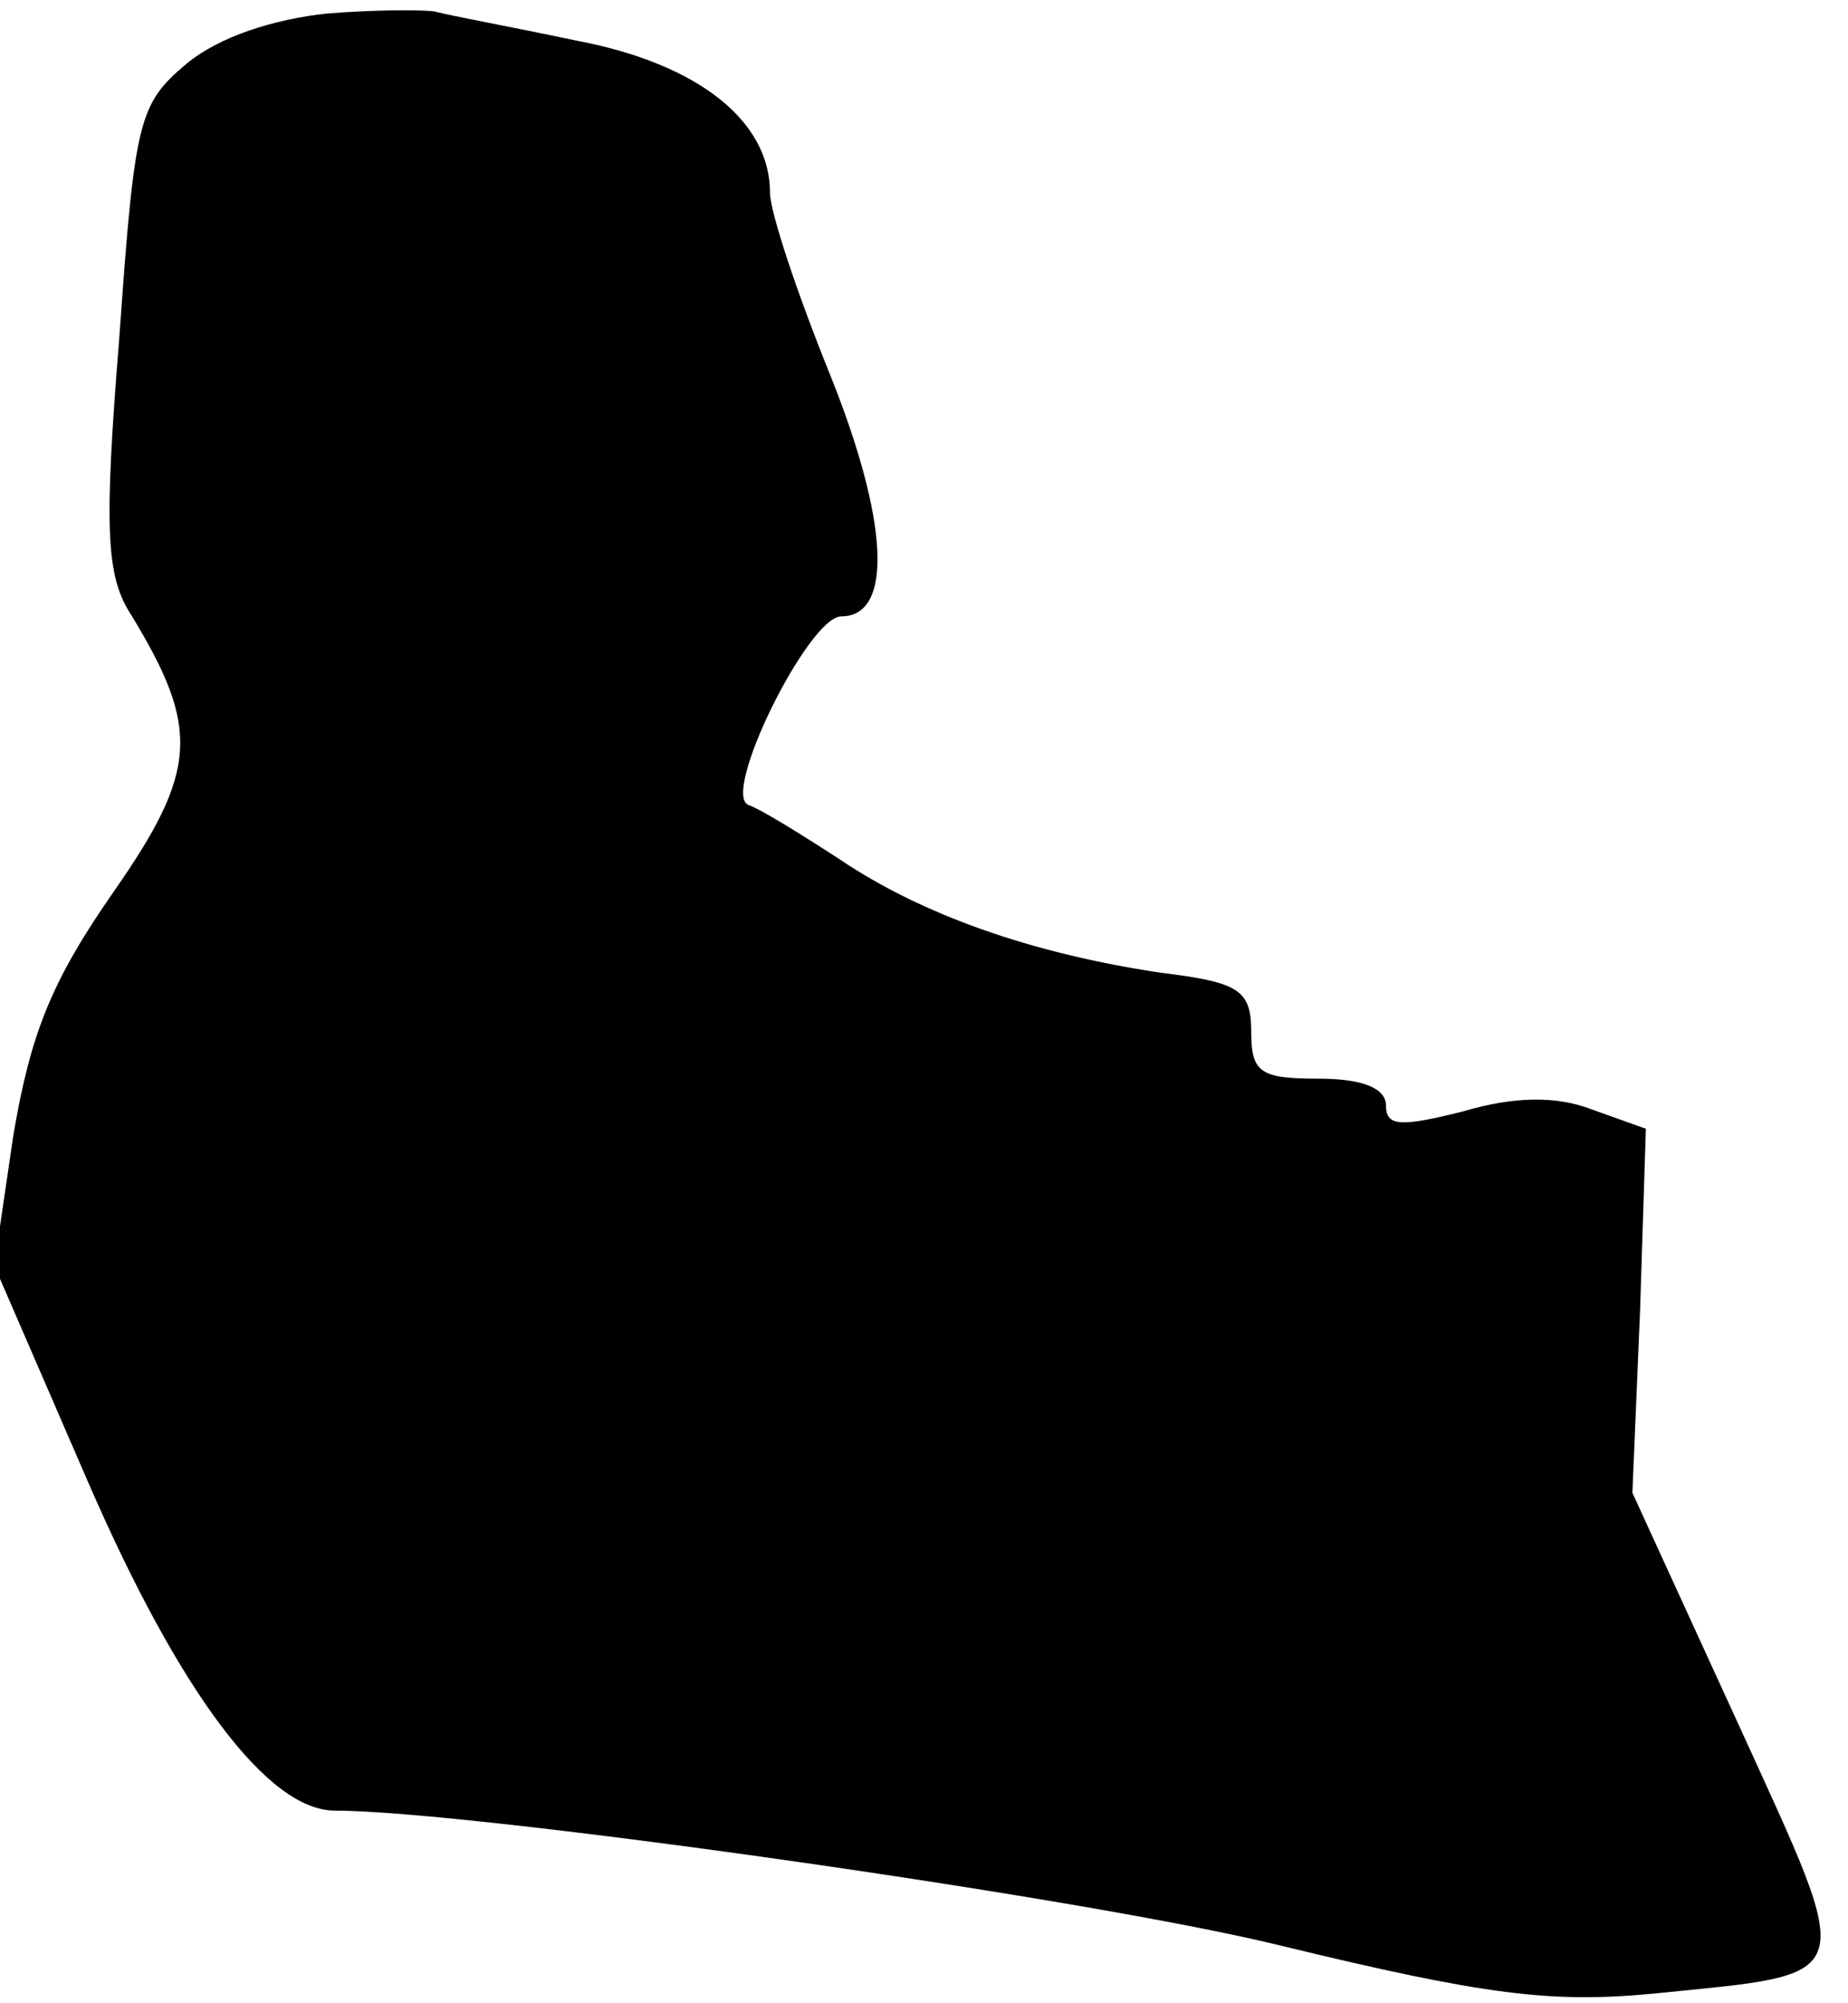 <?xml version="1.0" standalone="no"?>
<!DOCTYPE svg PUBLIC "-//W3C//DTD SVG 20010904//EN"
 "http://www.w3.org/TR/2001/REC-SVG-20010904/DTD/svg10.dtd">
<svg version="1.0" xmlns="http://www.w3.org/2000/svg"
 width="96pt" height="104pt" viewBox="0 0 96 104"
 preserveAspectRatio="xMidYMid meet">
<g transform="translate(0,104) scale(0.1,-0.1)"
fill="#000000" stroke="none">
<path fill="#000000" stroke="none" d="M170 1033 c-28 -3 -56 -12 -73 -26 -25
-21 -27 -29 -35 -142 -8 -99 -7 -124 6 -144 36 -59 35 -81 -9 -144 -32 -46
-43 -73 -52 -126 l-10 -68 49 -113 c47 -108 93 -170 128 -170 70 0 389 -45
491 -70 107 -26 141 -30 194 -25 108 11 106 4 44 140 l-55 120 4 95 3 94 -28
10 c-18 7 -40 7 -67 -1 -32 -8 -40 -8 -40 3 0 9 -12 14 -35 14 -30 0 -35 3
-35 24 0 22 -6 26 -47 31 -67 10 -124 30 -167 59 -20 13 -41 26 -47 28 -15 5
31 98 48 98 27 0 25 49 -6 126 -17 42 -31 84 -31 94 0 37 -37 67 -101 79 -33
7 -66 13 -73 15 -6 1 -31 1 -56 -1z"/>
</g>
</svg>
